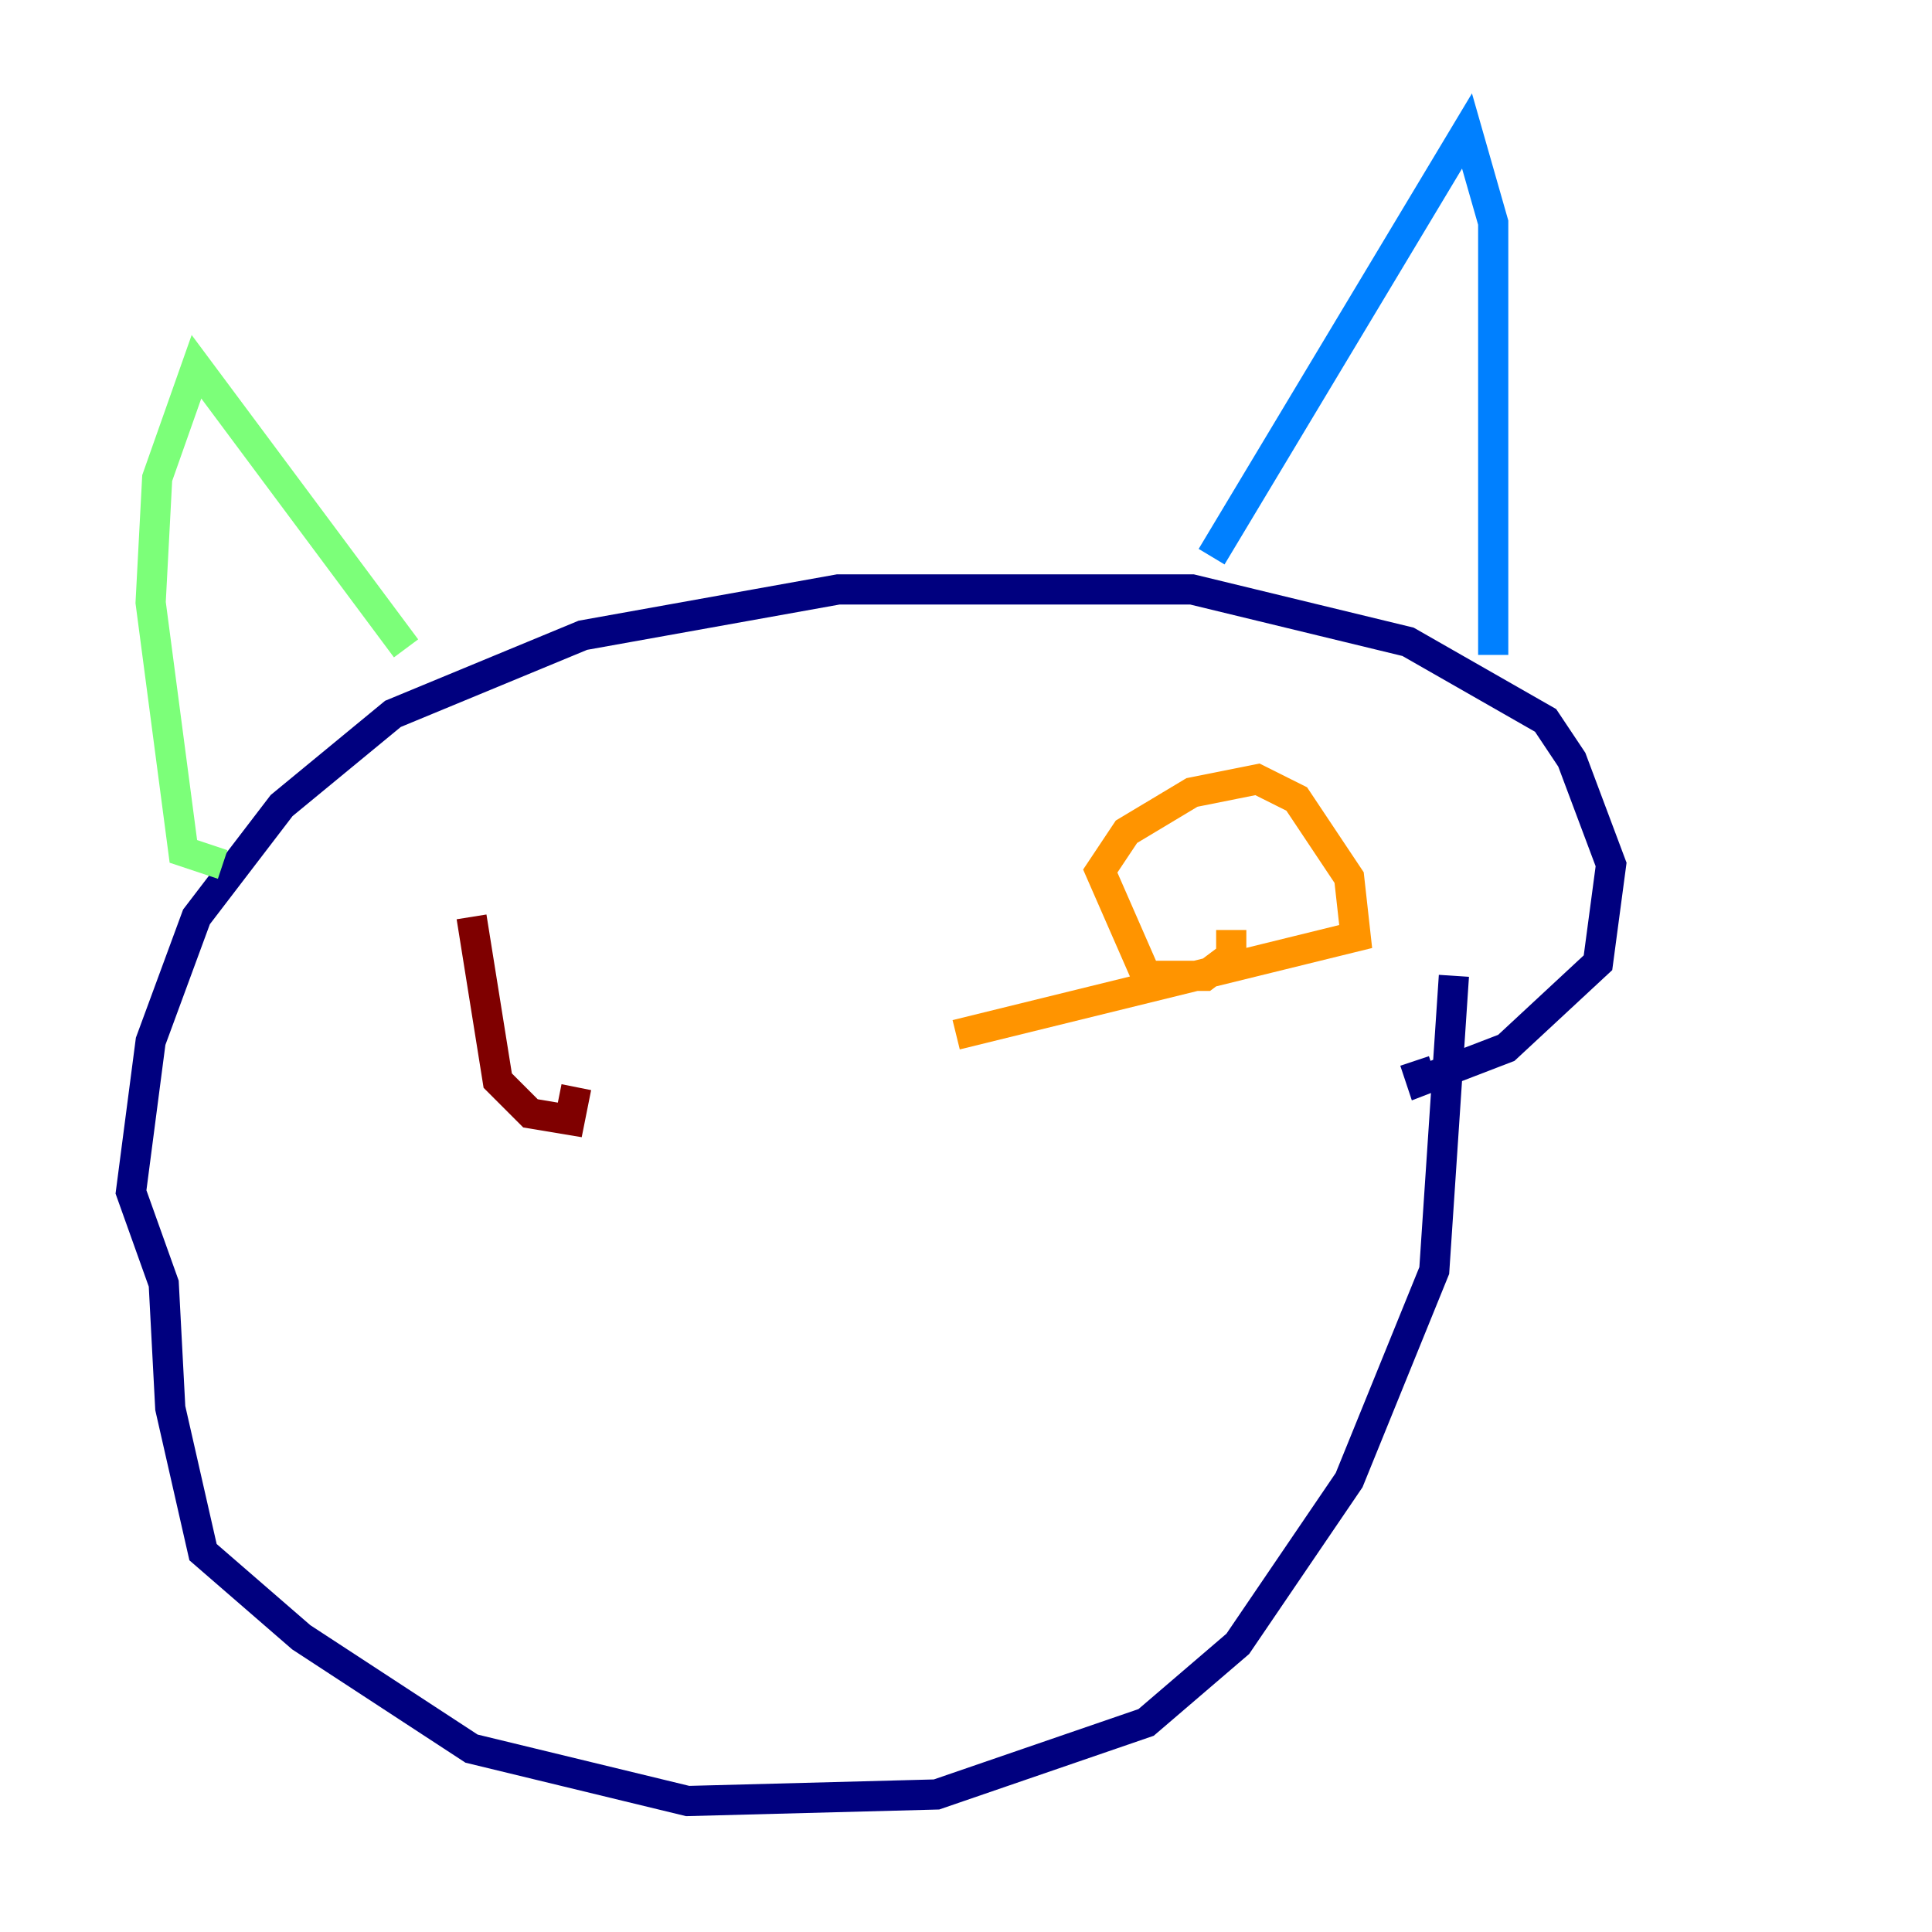 <?xml version="1.0" encoding="utf-8" ?>
<svg baseProfile="tiny" height="128" version="1.2" viewBox="0,0,128,128" width="128" xmlns="http://www.w3.org/2000/svg" xmlns:ev="http://www.w3.org/2001/xml-events" xmlns:xlink="http://www.w3.org/1999/xlink"><defs /><polyline fill="none" points="96.325,64.651 95.024,84.176 89.383,98.061 82.007,108.909 75.932,114.115 62.047,118.888 45.559,119.322 31.241,115.851 19.959,108.475 13.451,102.834 11.281,93.288 10.848,85.044 8.678,78.969 9.98,68.99 13.017,60.746 18.658,53.37 26.034,47.295 38.617,42.088 55.539,39.051 78.969,39.051 93.288,42.522 102.4,47.729 104.136,50.332 106.739,57.275 105.871,63.783 99.797,69.424 94.156,71.593 93.722,70.291" stroke="#00007f" stroke-width="2" /><polyline fill="none" points="98.929,43.39 98.929,14.752 97.193,8.678 80.271,36.881" stroke="#0080ff" stroke-width="2" /><polyline fill="none" points="26.902,42.956 13.017,24.298 10.414,31.675 9.98,39.919 12.149,56.407 14.752,57.275" stroke="#7cff79" stroke-width="2" /><polyline fill="none" points="81.573,61.614 81.573,63.349 79.837,64.651 75.932,64.651 72.895,57.709 74.63,55.105 78.969,52.502 83.308,51.634 85.912,52.936 89.383,58.142 89.817,62.047 63.349,68.556" stroke="#ff9400" stroke-width="2" /><polyline fill="none" points="38.183,72.027 37.749,74.197 35.146,73.763 32.976,71.593 31.241,60.746" stroke="#7f0000" stroke-width="2" /></svg>